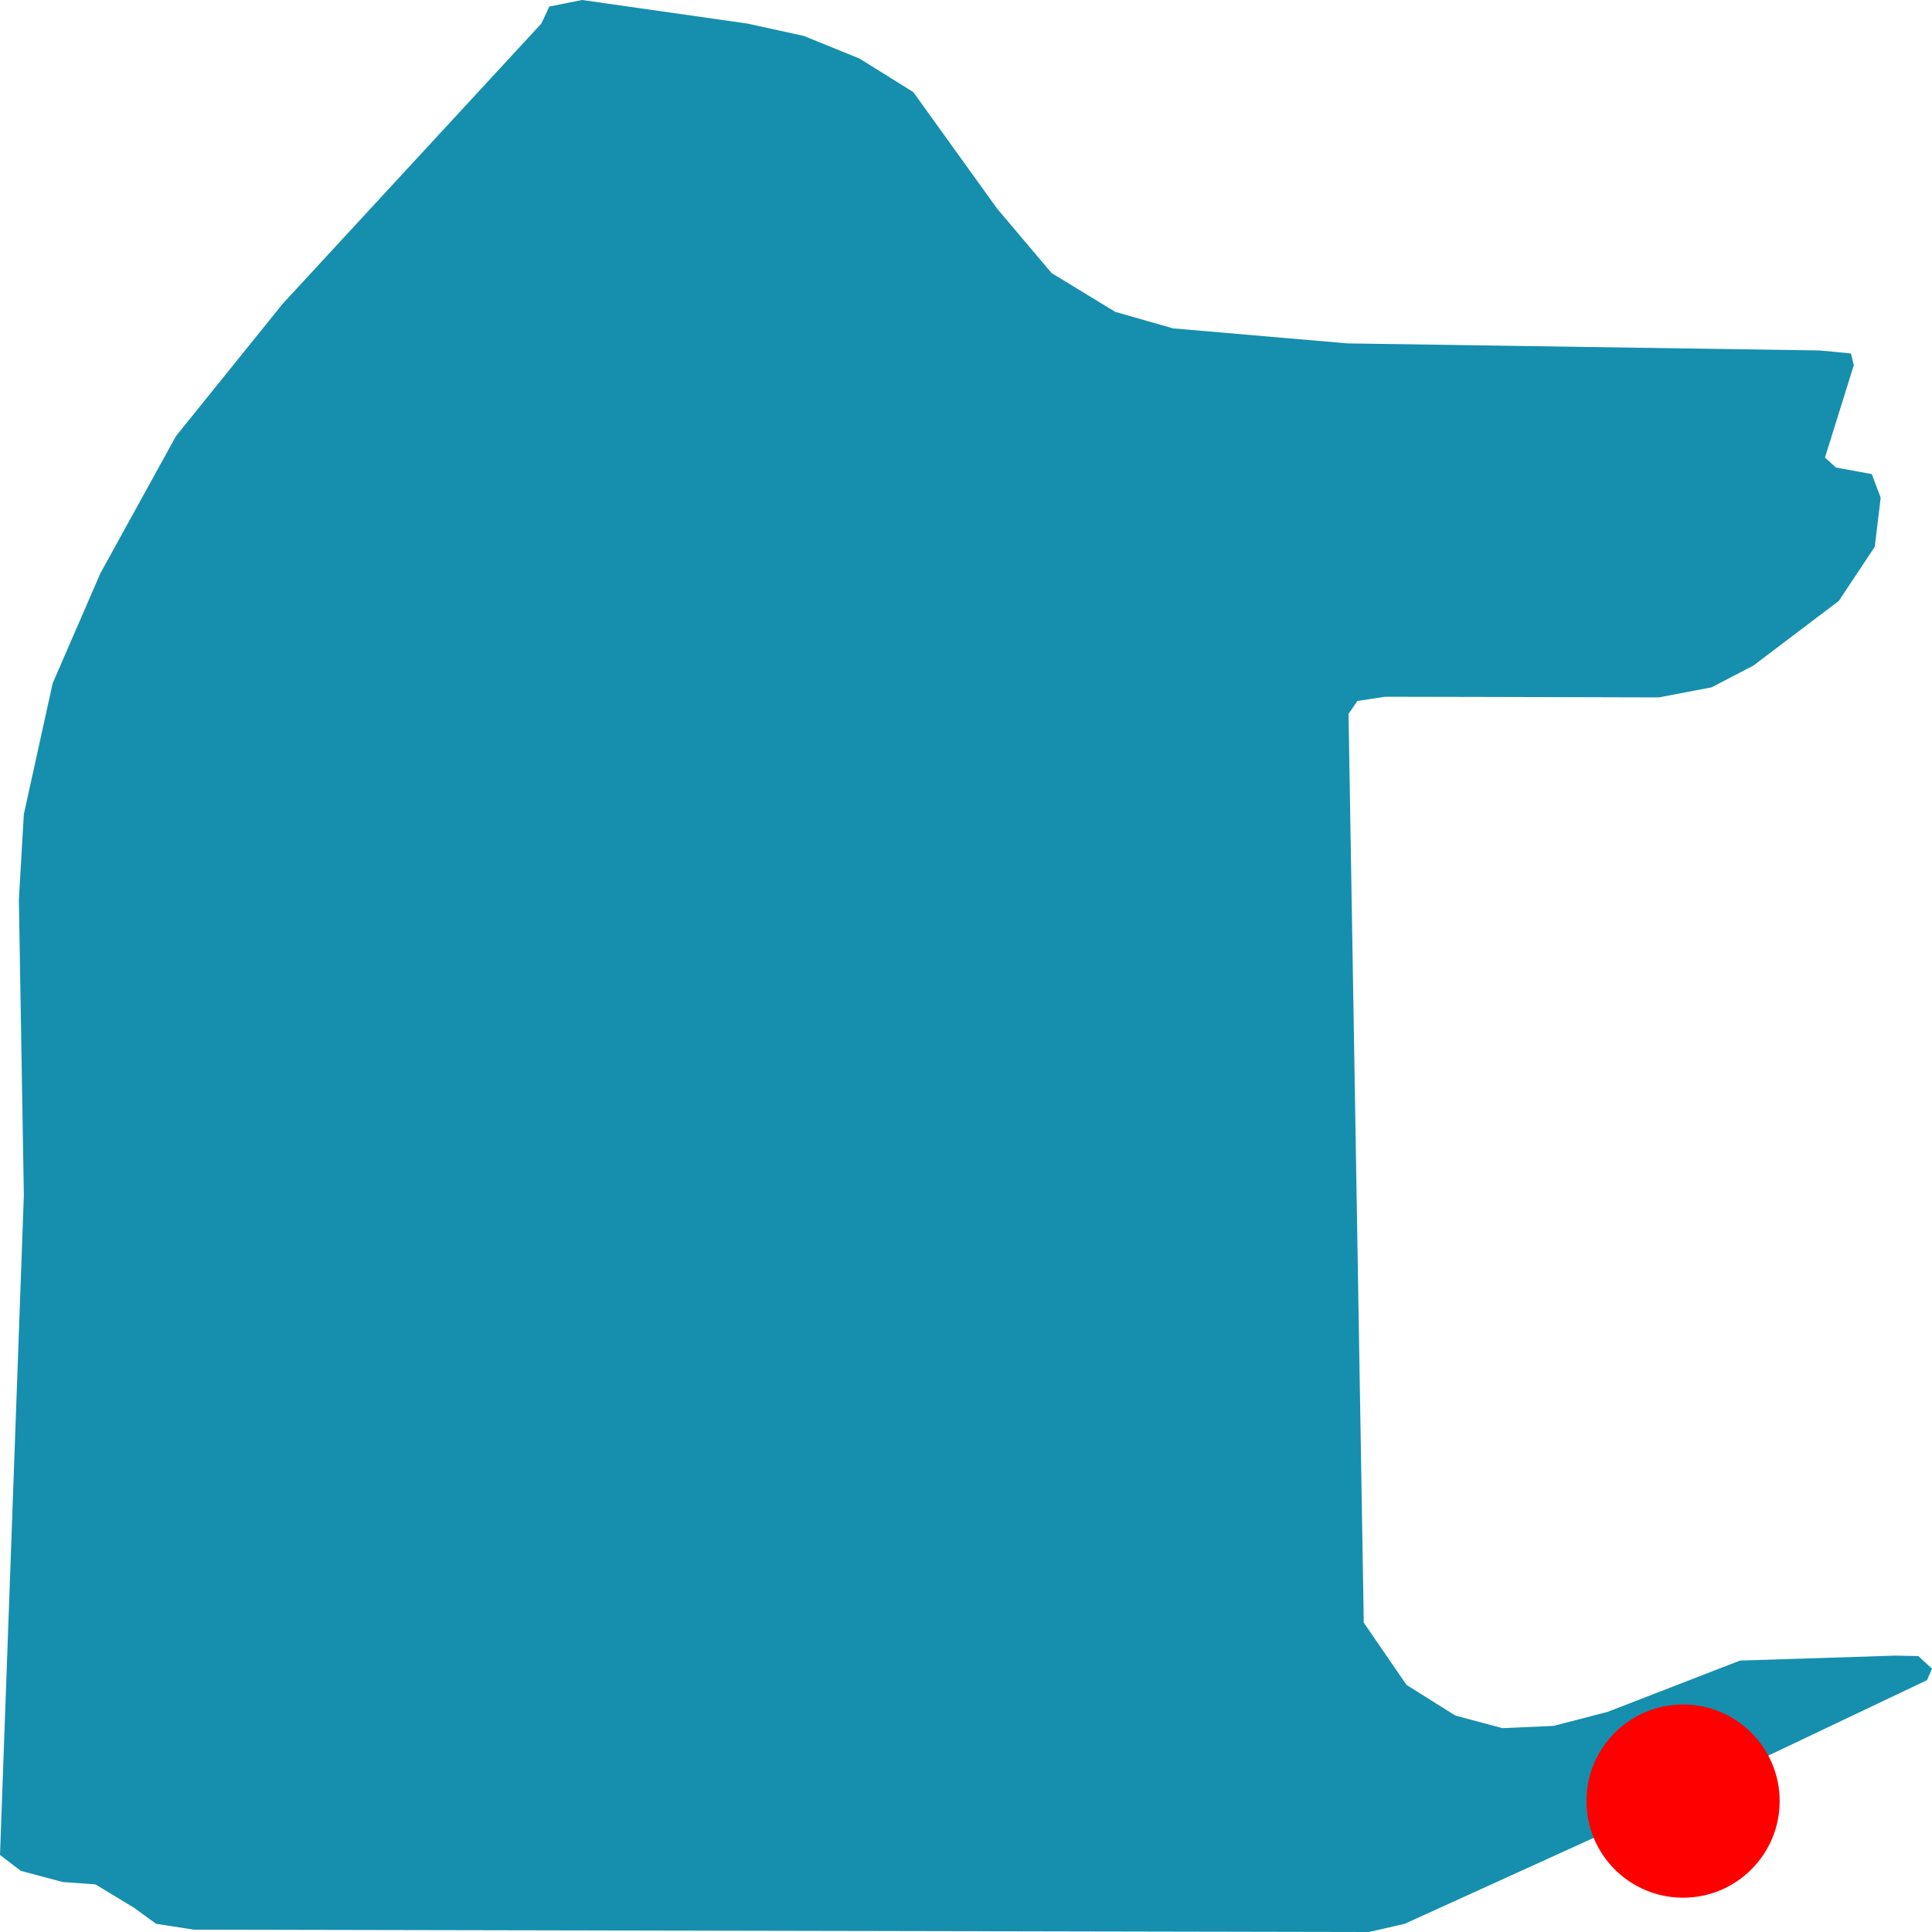 <svg width="500" height="500" xmlns="http://www.w3.org/2000/svg">
<path d="M421.785,471.388 L498.711,434.821 L500.0,431.845 L496.445,428.584 L490.545,428.469 L450.305,429.757 L416.042,443.033 L402.016,446.667 L388.811,447.239 L376.621,443.977 L364.002,436.052 L352.946,419.943 L349,184.75 L351.305,181.402 L358.533,180.315 L386.388,180.372 L429.325,180.486 L442.96,177.883 L453.782,172.246 L475.895,155.508 L485.193,141.488 L486.717,128.784 L484.412,122.69 L475.152,121.001 L472.3,118.426 L479.762,94.506 L479.02,91.474 L471.011,90.701 L348.726,88.87 L303.563,84.979 L288.639,80.715 L272.152,70.672 L258.009,53.934 L236.365,23.834 L222.457,15.165 L208.04,9.299 L193.39,6.094 L150.649,0.0 L142.171,1.688 L140.1,6.094 L73.175,78.598 L45.554,112.847 L25.981,148.355 L13.635,176.824 L6.173,210.701 L4.884,232.79 L6.173,309.242 L0.0,480.057 L5.391,484.177 L16.213,487.067 L24.691,487.668 L34.732,493.763 L40.397,497.883 L50.203,499.399 L354.274,500.0 L363.533,497.883 L421.785,471.388" fill="#158FAD" stroke="none"/>
<circle r="25" cx="435.576" cy="466.123" fill="red"/> 
</svg>